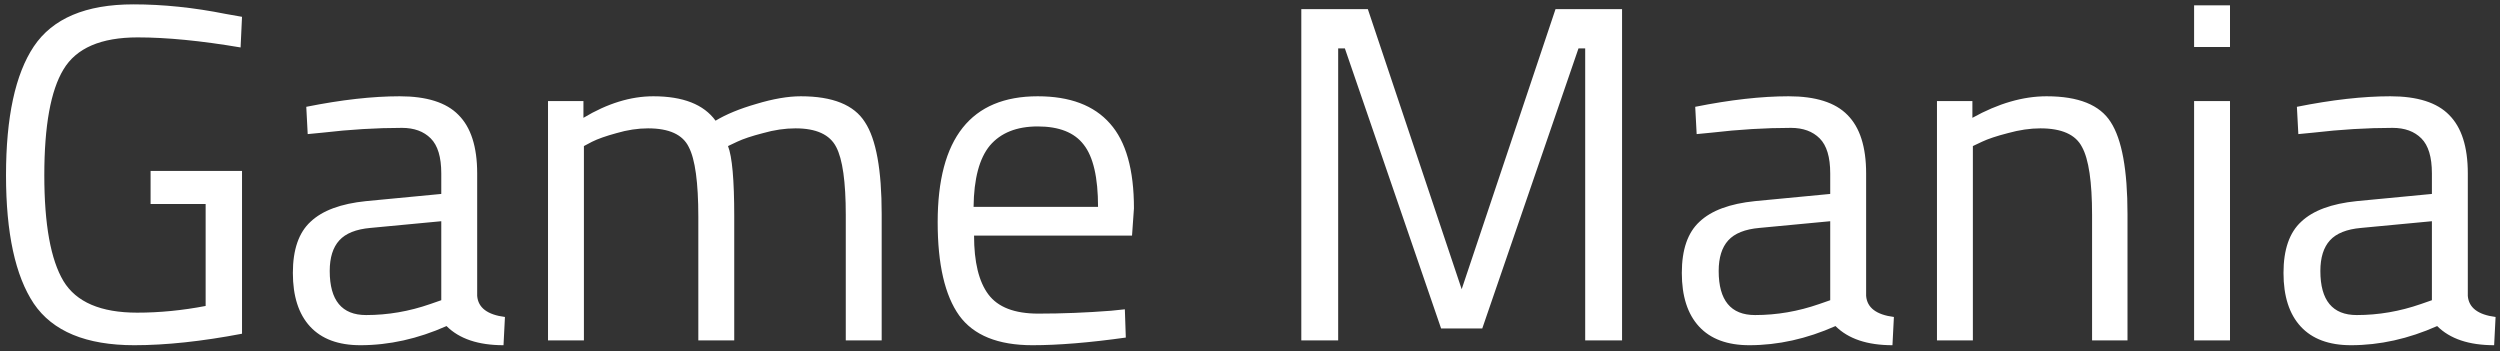 <svg width="235" height="33" viewBox="0 0 235 33" fill="none" xmlns="http://www.w3.org/2000/svg">
<rect x="0" y="0" width="235" height="33" fill="#333333" stroke="none"/>
<path d="M14.155 19.175V16.07H22.75V31.37C18.97 32.09 15.595 32.45 12.625 32.45C8.095 32.45 4.945 31.145 3.175 28.535C1.435 25.925 0.565 21.905 0.565 16.475C0.565 11.015 1.435 6.98 3.175 4.37C4.945 1.73 8.065 0.41 12.535 0.41C15.325 0.41 18.22 0.71 21.22 1.31L22.75 1.58L22.615 4.46C18.895 3.83 15.67 3.515 12.94 3.515C9.49 3.515 7.165 4.52 5.965 6.53C4.765 8.51 4.165 11.825 4.165 16.475C4.165 21.095 4.765 24.41 5.965 26.42C7.165 28.4 9.475 29.39 12.895 29.39C14.995 29.39 17.14 29.18 19.33 28.76V19.175H14.155ZM44.855 16.295V27.815C44.944 28.925 45.815 29.585 47.465 29.795L47.33 32.45C44.959 32.45 43.175 31.85 41.974 30.65C39.275 31.85 36.575 32.45 33.874 32.45C31.805 32.45 30.23 31.865 29.149 30.695C28.07 29.525 27.529 27.845 27.529 25.655C27.529 23.465 28.084 21.86 29.195 20.84C30.305 19.79 32.044 19.145 34.414 18.905L41.48 18.23V16.295C41.48 14.765 41.15 13.67 40.489 13.01C39.83 12.35 38.929 12.02 37.789 12.02C35.389 12.02 32.9 12.17 30.32 12.47L28.924 12.605L28.79 10.04C32.09 9.38 35.014 9.05 37.565 9.05C40.114 9.05 41.959 9.635 43.099 10.805C44.27 11.975 44.855 13.805 44.855 16.295ZM30.994 25.475C30.994 28.235 32.135 29.615 34.414 29.615C36.455 29.615 38.465 29.27 40.444 28.58L41.48 28.22V20.795L34.819 21.425C33.469 21.545 32.495 21.935 31.895 22.595C31.294 23.255 30.994 24.215 30.994 25.475ZM54.888 32H51.513V9.5H54.843V11.075C57.093 9.725 59.283 9.05 61.413 9.05C64.203 9.05 66.153 9.815 67.263 11.345C68.253 10.745 69.528 10.22 71.088 9.77C72.678 9.29 74.073 9.05 75.273 9.05C78.273 9.05 80.283 9.86 81.303 11.48C82.353 13.07 82.878 15.95 82.878 20.12V32H79.503V20.21C79.503 17.09 79.203 14.96 78.603 13.82C78.003 12.65 76.728 12.065 74.778 12.065C73.788 12.065 72.768 12.215 71.718 12.515C70.668 12.785 69.858 13.055 69.288 13.325L68.433 13.73C68.823 14.72 69.018 16.91 69.018 20.3V32H65.643V20.39C65.643 17.15 65.343 14.96 64.743 13.82C64.173 12.65 62.898 12.065 60.918 12.065C59.958 12.065 58.968 12.215 57.948 12.515C56.958 12.785 56.193 13.055 55.653 13.325L54.888 13.73V32ZM104.431 29.21L105.736 29.075L105.826 31.73C102.406 32.21 99.481 32.45 97.051 32.45C93.811 32.45 91.516 31.52 90.166 29.66C88.816 27.77 88.141 24.845 88.141 20.885C88.141 12.995 91.276 9.05 97.546 9.05C100.576 9.05 102.841 9.905 104.341 11.615C105.841 13.295 106.591 15.95 106.591 19.58L106.411 22.145H91.561C91.561 24.635 92.011 26.48 92.911 27.68C93.811 28.88 95.371 29.48 97.591 29.48C99.841 29.48 102.121 29.39 104.431 29.21ZM103.216 19.445C103.216 16.685 102.766 14.735 101.866 13.595C100.996 12.455 99.556 11.885 97.546 11.885C95.566 11.885 94.066 12.485 93.046 13.685C92.056 14.885 91.546 16.805 91.516 19.445H103.216ZM122.323 32V0.86H128.578L137.398 27.185L146.218 0.86H152.473V32H149.008V4.55H148.378L139.333 30.875H135.463L126.418 4.55H125.788V32H122.323ZM175.416 16.295V27.815C175.506 28.925 176.376 29.585 178.026 29.795L177.891 32.45C175.521 32.45 173.736 31.85 172.536 30.65C169.836 31.85 167.136 32.45 164.436 32.45C162.366 32.45 160.791 31.865 159.711 30.695C158.631 29.525 158.091 27.845 158.091 25.655C158.091 23.465 158.646 21.86 159.756 20.84C160.866 19.79 162.606 19.145 164.976 18.905L172.041 18.23V16.295C172.041 14.765 171.711 13.67 171.051 13.01C170.391 12.35 169.491 12.02 168.351 12.02C165.951 12.02 163.461 12.17 160.881 12.47L159.486 12.605L159.351 10.04C162.651 9.38 165.576 9.05 168.126 9.05C170.676 9.05 172.521 9.635 173.661 10.805C174.831 11.975 175.416 13.805 175.416 16.295ZM161.556 25.475C161.556 28.235 162.696 29.615 164.976 29.615C167.016 29.615 169.026 29.27 171.006 28.58L172.041 28.22V20.795L165.381 21.425C164.031 21.545 163.056 21.935 162.456 22.595C161.856 23.255 161.556 24.215 161.556 25.475ZM185.45 32H182.075V9.5H185.405V11.075C187.835 9.725 190.16 9.05 192.38 9.05C195.38 9.05 197.39 9.86 198.41 11.48C199.46 13.1 199.985 15.98 199.985 20.12V32H196.655V20.21C196.655 17.09 196.34 14.96 195.71 13.82C195.11 12.65 193.805 12.065 191.795 12.065C190.835 12.065 189.815 12.215 188.735 12.515C187.685 12.785 186.875 13.055 186.305 13.325L185.45 13.73V32ZM206.245 32V9.5H209.62V32H206.245ZM206.245 4.415V0.5H209.62V4.415H206.245ZM231.974 16.295V27.815C232.064 28.925 232.934 29.585 234.584 29.795L234.449 32.45C232.079 32.45 230.294 31.85 229.094 30.65C226.394 31.85 223.694 32.45 220.994 32.45C218.924 32.45 217.349 31.865 216.269 30.695C215.189 29.525 214.649 27.845 214.649 25.655C214.649 23.465 215.204 21.86 216.314 20.84C217.424 19.79 219.164 19.145 221.534 18.905L228.599 18.23V16.295C228.599 14.765 228.269 13.67 227.609 13.01C226.949 12.35 226.049 12.02 224.909 12.02C222.509 12.02 220.019 12.17 217.439 12.47L216.044 12.605L215.909 10.04C219.209 9.38 222.134 9.05 224.684 9.05C227.234 9.05 229.079 9.635 230.219 10.805C231.389 11.975 231.974 13.805 231.974 16.295ZM218.114 25.475C218.114 28.235 219.254 29.615 221.534 29.615C223.574 29.615 225.584 29.27 227.564 28.58L228.599 28.22V20.795L221.939 21.425C220.589 21.545 219.614 21.935 219.014 22.595C218.414 23.255 218.114 24.215 218.114 25.475Z" fill="white"/>
</svg>

